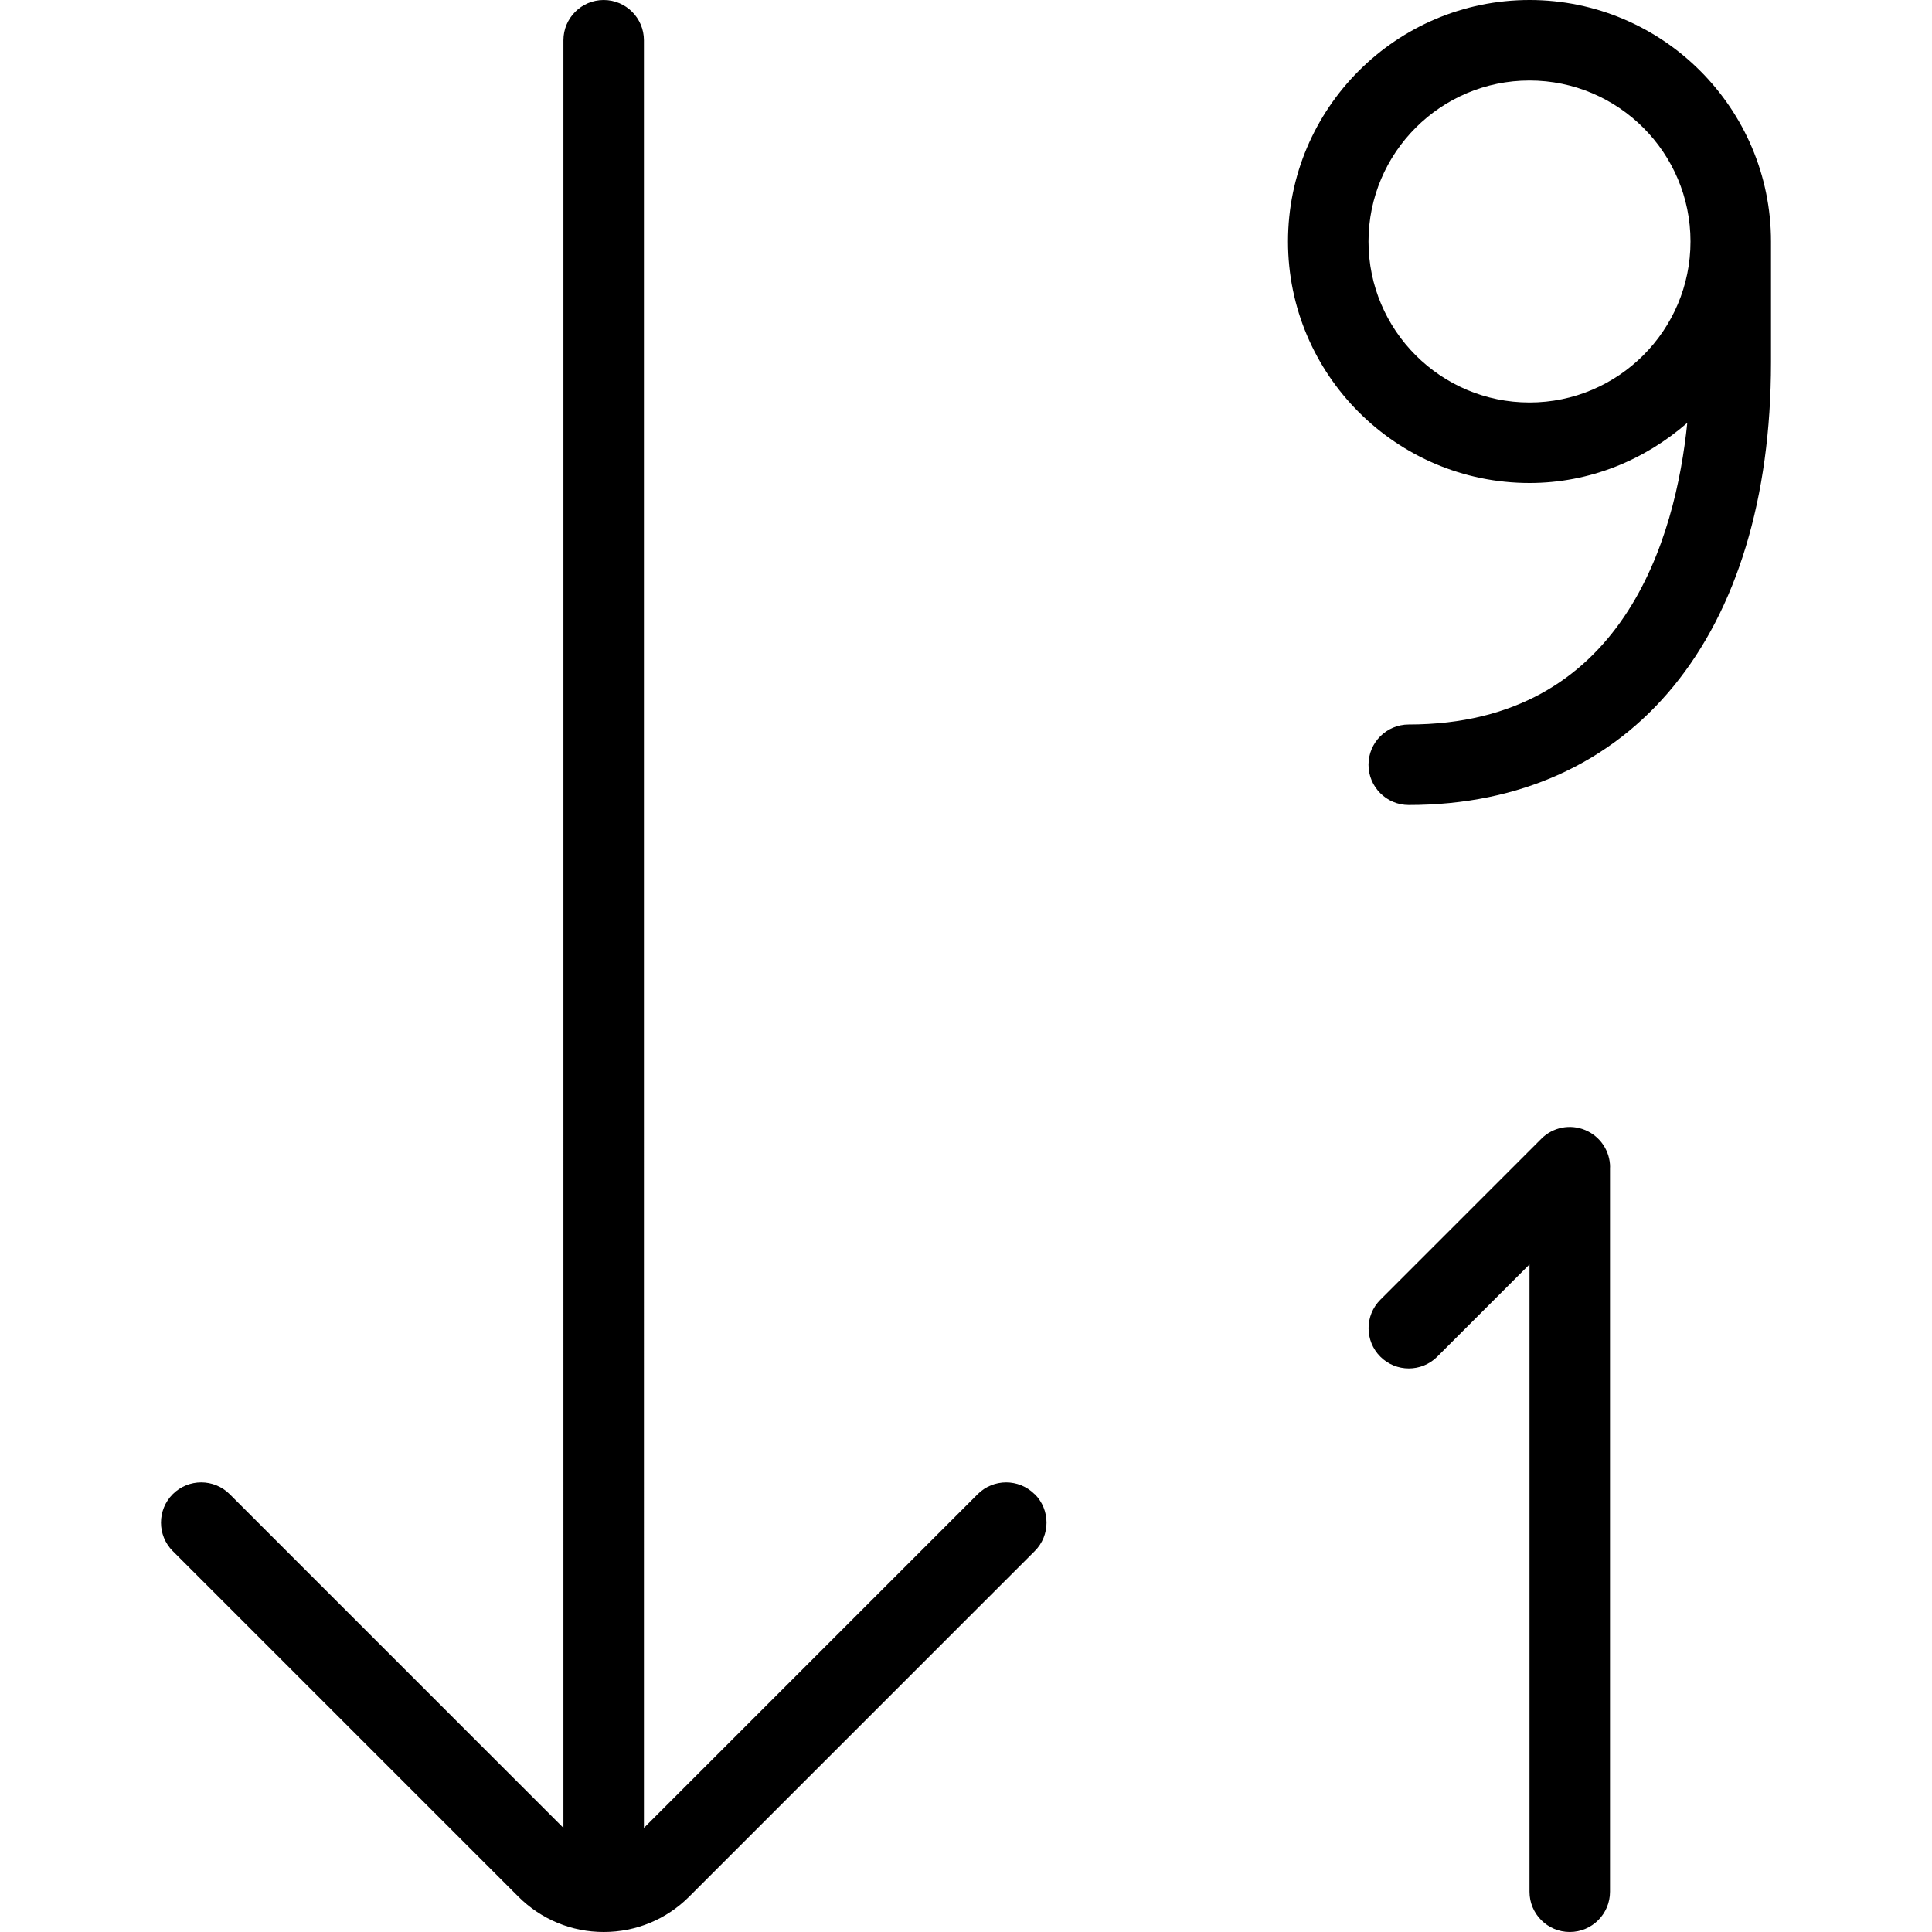 <?xml version="1.0" encoding="UTF-8"?>
<svg xmlns="http://www.w3.org/2000/svg" id="Layer_1" data-name="Layer 1" viewBox="0 0 24 24" width="512" height="512"><path d="M19,0c-1.654,0-3,1.346-3,3s1.346,3,3,3c.753,0,1.433-.288,1.96-.747-.144,1.414-.786,3.747-3.46,3.747-.276,0-.5,.224-.5,.5s.224,.5,.5,.5c2.776,0,4.5-2.107,4.5-5.5v-1.5c0-1.654-1.346-3-3-3Zm0,5c-1.103,0-2-.897-2-2s.897-2,2-2,2,.897,2,2-.897,2-2,2Zm1,9.5v9c0,.276-.224,.5-.5,.5s-.5-.224-.5-.5v-7.793l-1.146,1.146c-.195,.195-.512,.195-.707,0s-.195-.512,0-.707l2-2c.143-.144,.358-.186,.545-.108s.309,.26,.309,.462Zm-7.146,4.061c.195,.195,.195,.512,0,.707l-4.293,4.293c-.283,.283-.66,.439-1.061,.439s-.777-.156-1.061-.439l-4.293-4.293c-.195-.195-.195-.512,0-.707s.512-.195,.707,0l4.146,4.146V.5c0-.276,.224-.5,.5-.5s.5,.224,.5,.5V22.707l4.146-4.146c.195-.195,.512-.195,.707,0Z"/></svg>
